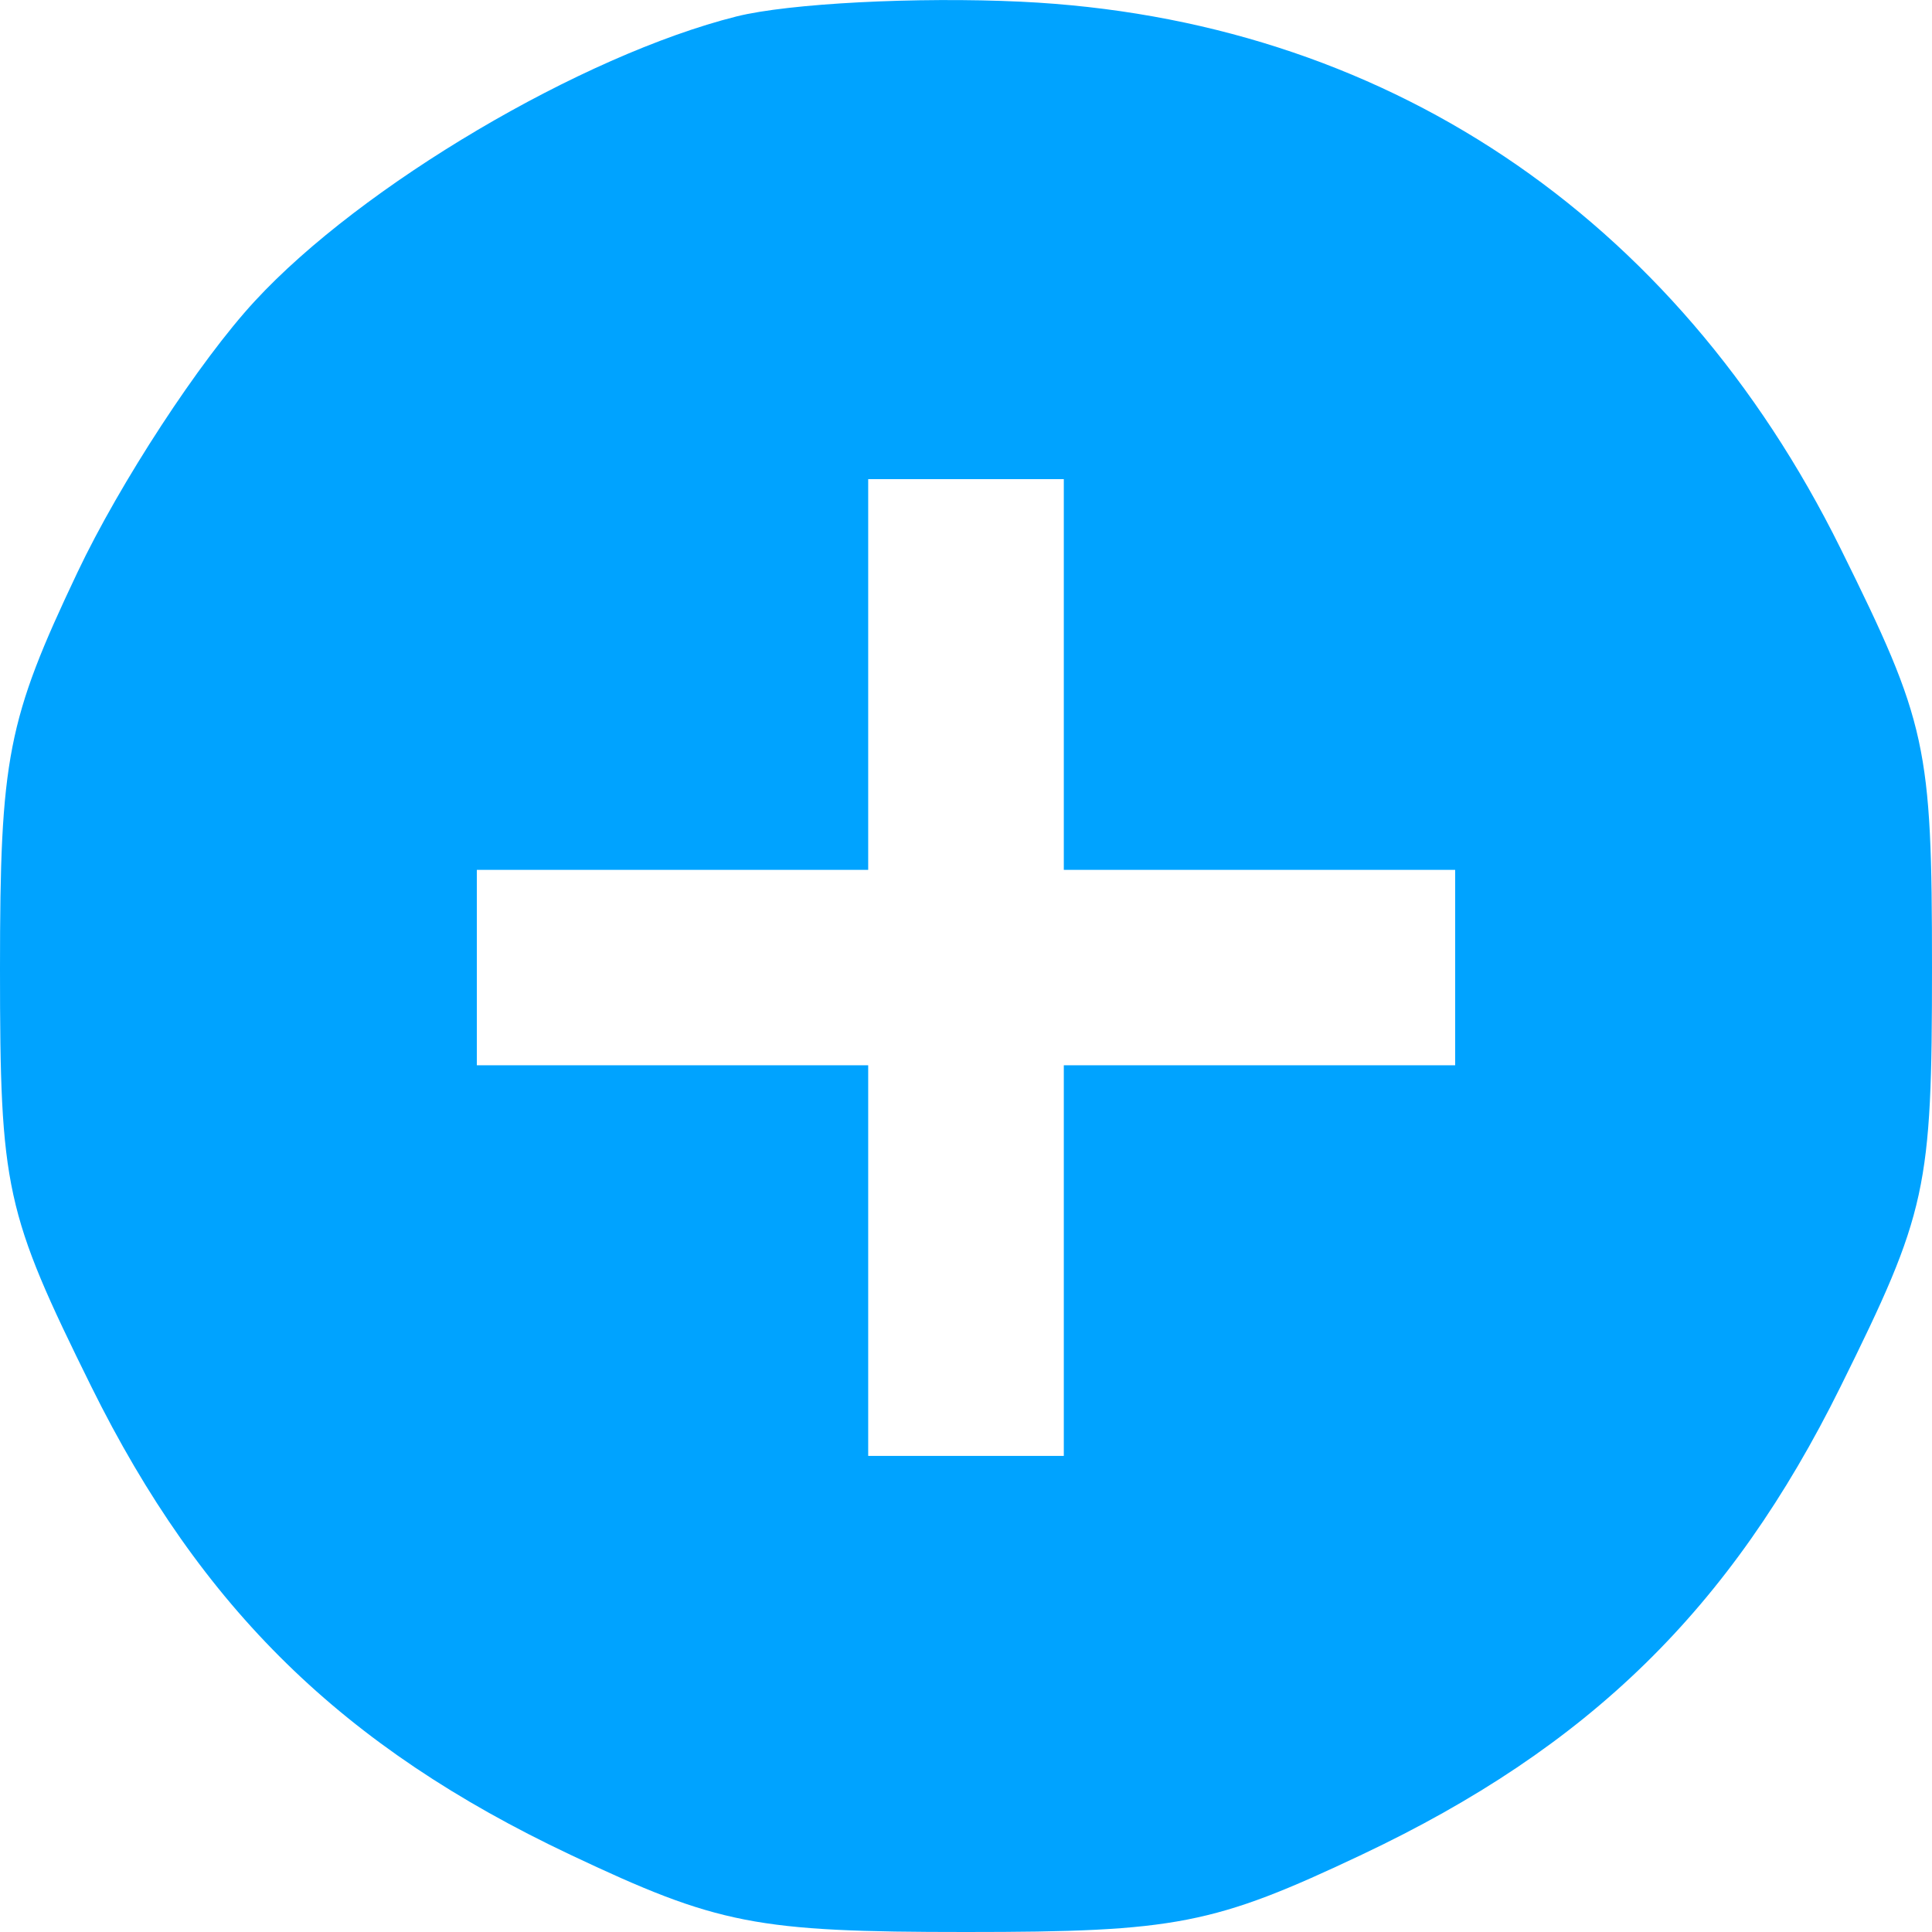 <svg width="16" height="16" viewBox="0 0 16 16" fill="none" xmlns="http://www.w3.org/2000/svg">
<path fill-rule="evenodd" clip-rule="evenodd" d="M6.1 0.136C4.818 0.458 2.994 1.535 2.109 2.495C1.654 2.987 0.993 3.998 0.641 4.741C0.061 5.964 0 6.274 0 8.023C0 9.846 0.043 10.04 0.756 11.483C1.667 13.323 2.84 14.47 4.723 15.36C5.947 15.939 6.26 16 8 16C9.74 16 10.053 15.939 11.277 15.36C13.16 14.47 14.333 13.323 15.243 11.483C15.958 10.039 16 9.848 16 8.013C16 6.178 15.958 5.987 15.243 4.543C13.875 1.778 11.444 0.156 8.455 0.014C7.592 -0.027 6.532 0.028 6.1 0.136ZM8.81 5.586V7.204H10.43H12.051V8.013V8.822H10.43H8.81V10.439V12.057H8H7.19V10.439V8.822H5.57H3.949V8.013V7.204H5.57H7.19V5.586V3.968H8H8.81V5.586Z" fill="#00A3FF"/>
</svg>
